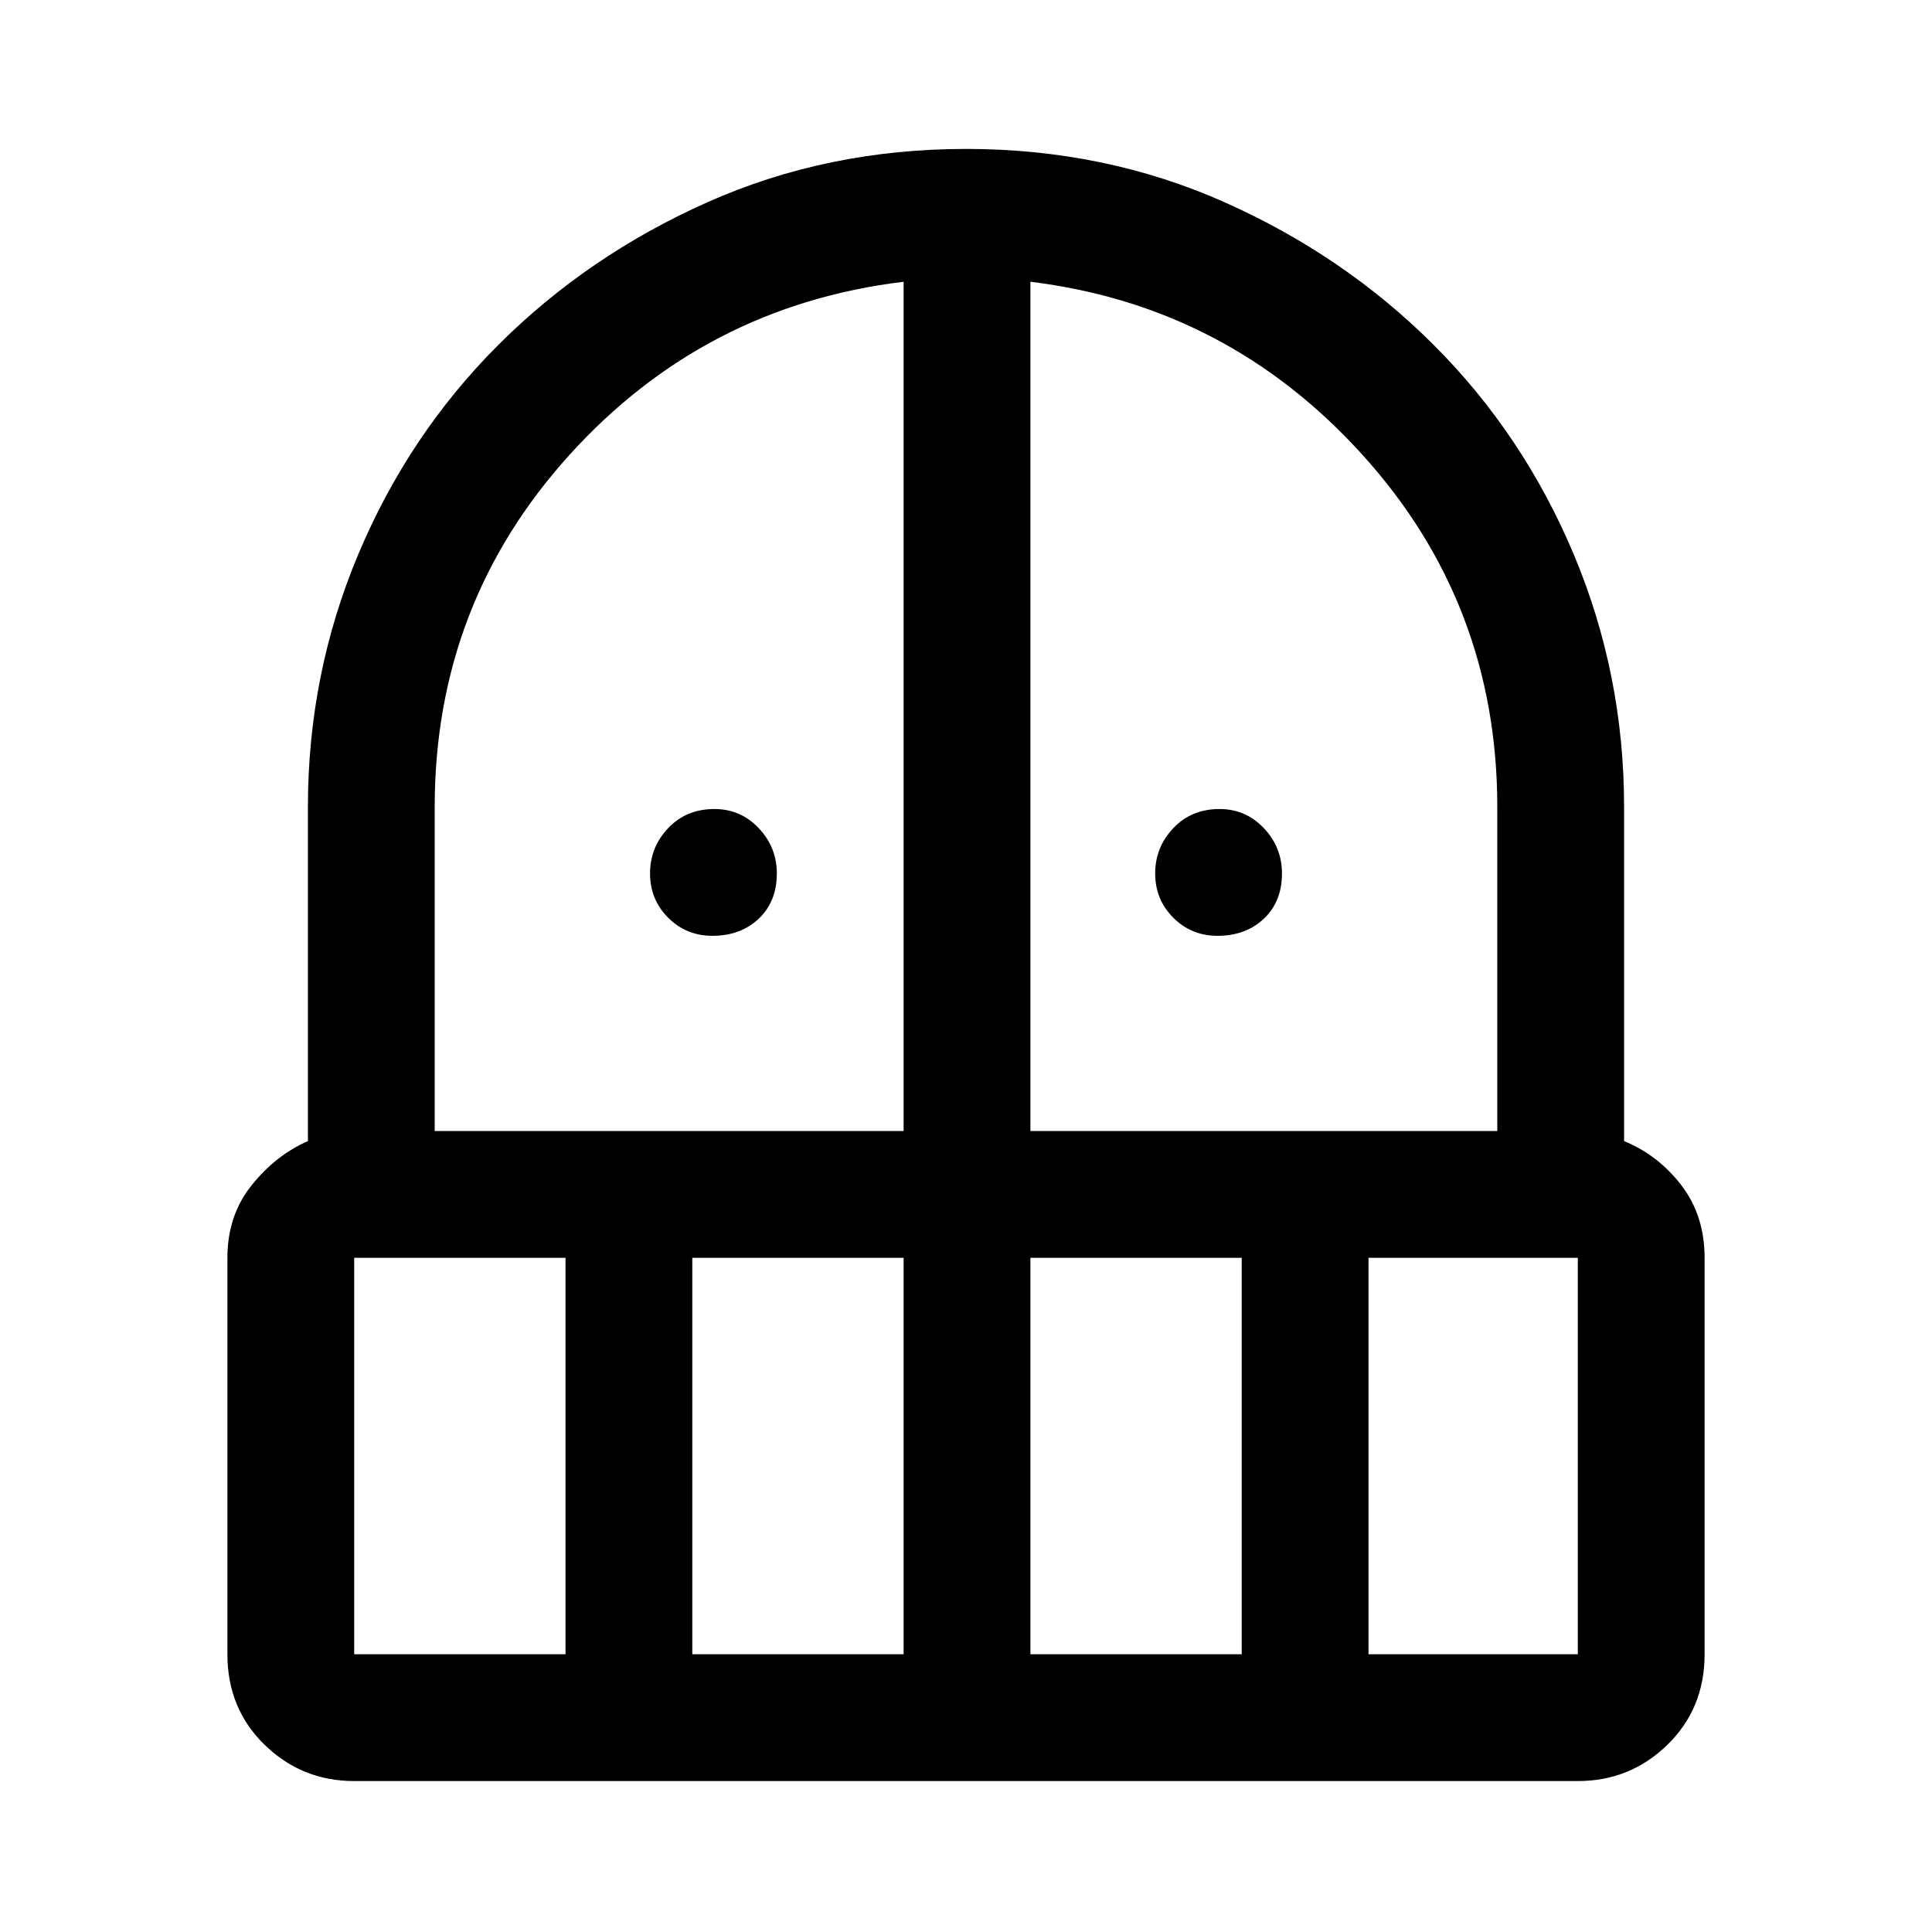 <svg xmlns="http://www.w3.org/2000/svg" height="48" width="48"><path d="M17.7 23.25Q17.05 23.25 16.6 22.8Q16.15 22.35 16.15 21.7Q16.15 21.05 16.6 20.575Q17.05 20.1 17.75 20.1Q18.4 20.1 18.85 20.575Q19.3 21.05 19.3 21.7Q19.3 22.4 18.85 22.825Q18.4 23.25 17.7 23.25ZM30.25 23.25Q29.6 23.25 29.15 22.8Q28.7 22.35 28.7 21.7Q28.7 21.05 29.15 20.575Q29.6 20.1 30.3 20.1Q30.95 20.1 31.4 20.575Q31.85 21.05 31.85 21.7Q31.85 22.4 31.4 22.825Q30.95 23.25 30.25 23.25ZM8.8 44.25Q7.5 44.25 6.575 43.35Q5.65 42.45 5.65 41.1V31.25Q5.65 30.2 6.25 29.45Q6.85 28.7 7.65 28.35V20.05Q7.65 16.75 8.9 13.775Q10.15 10.8 12.375 8.575Q14.6 6.35 17.575 5.025Q20.55 3.7 24 3.7Q27.45 3.7 30.425 5.025Q33.4 6.35 35.625 8.575Q37.85 10.8 39.1 13.775Q40.35 16.75 40.35 20.05V28.35Q41.2 28.7 41.775 29.45Q42.35 30.2 42.35 31.25V41.1Q42.35 42.45 41.425 43.35Q40.5 44.25 39.2 44.25ZM8.8 31.25V41.1Q8.8 41.1 8.8 41.1Q8.8 41.1 8.8 41.1H14.05V31.25ZM17.2 41.1H22.45V31.25H17.2ZM10.8 28.1H22.45V7Q17.5 7.6 14.15 11.3Q10.8 15 10.8 20.05ZM25.6 28.1H37.2V20.05Q37.2 15 33.85 11.3Q30.5 7.6 25.6 7ZM25.6 41.1H30.85V31.25H25.6ZM34 41.1H39.2Q39.2 41.1 39.2 41.1Q39.2 41.1 39.2 41.1V31.25H34Z"/></svg>